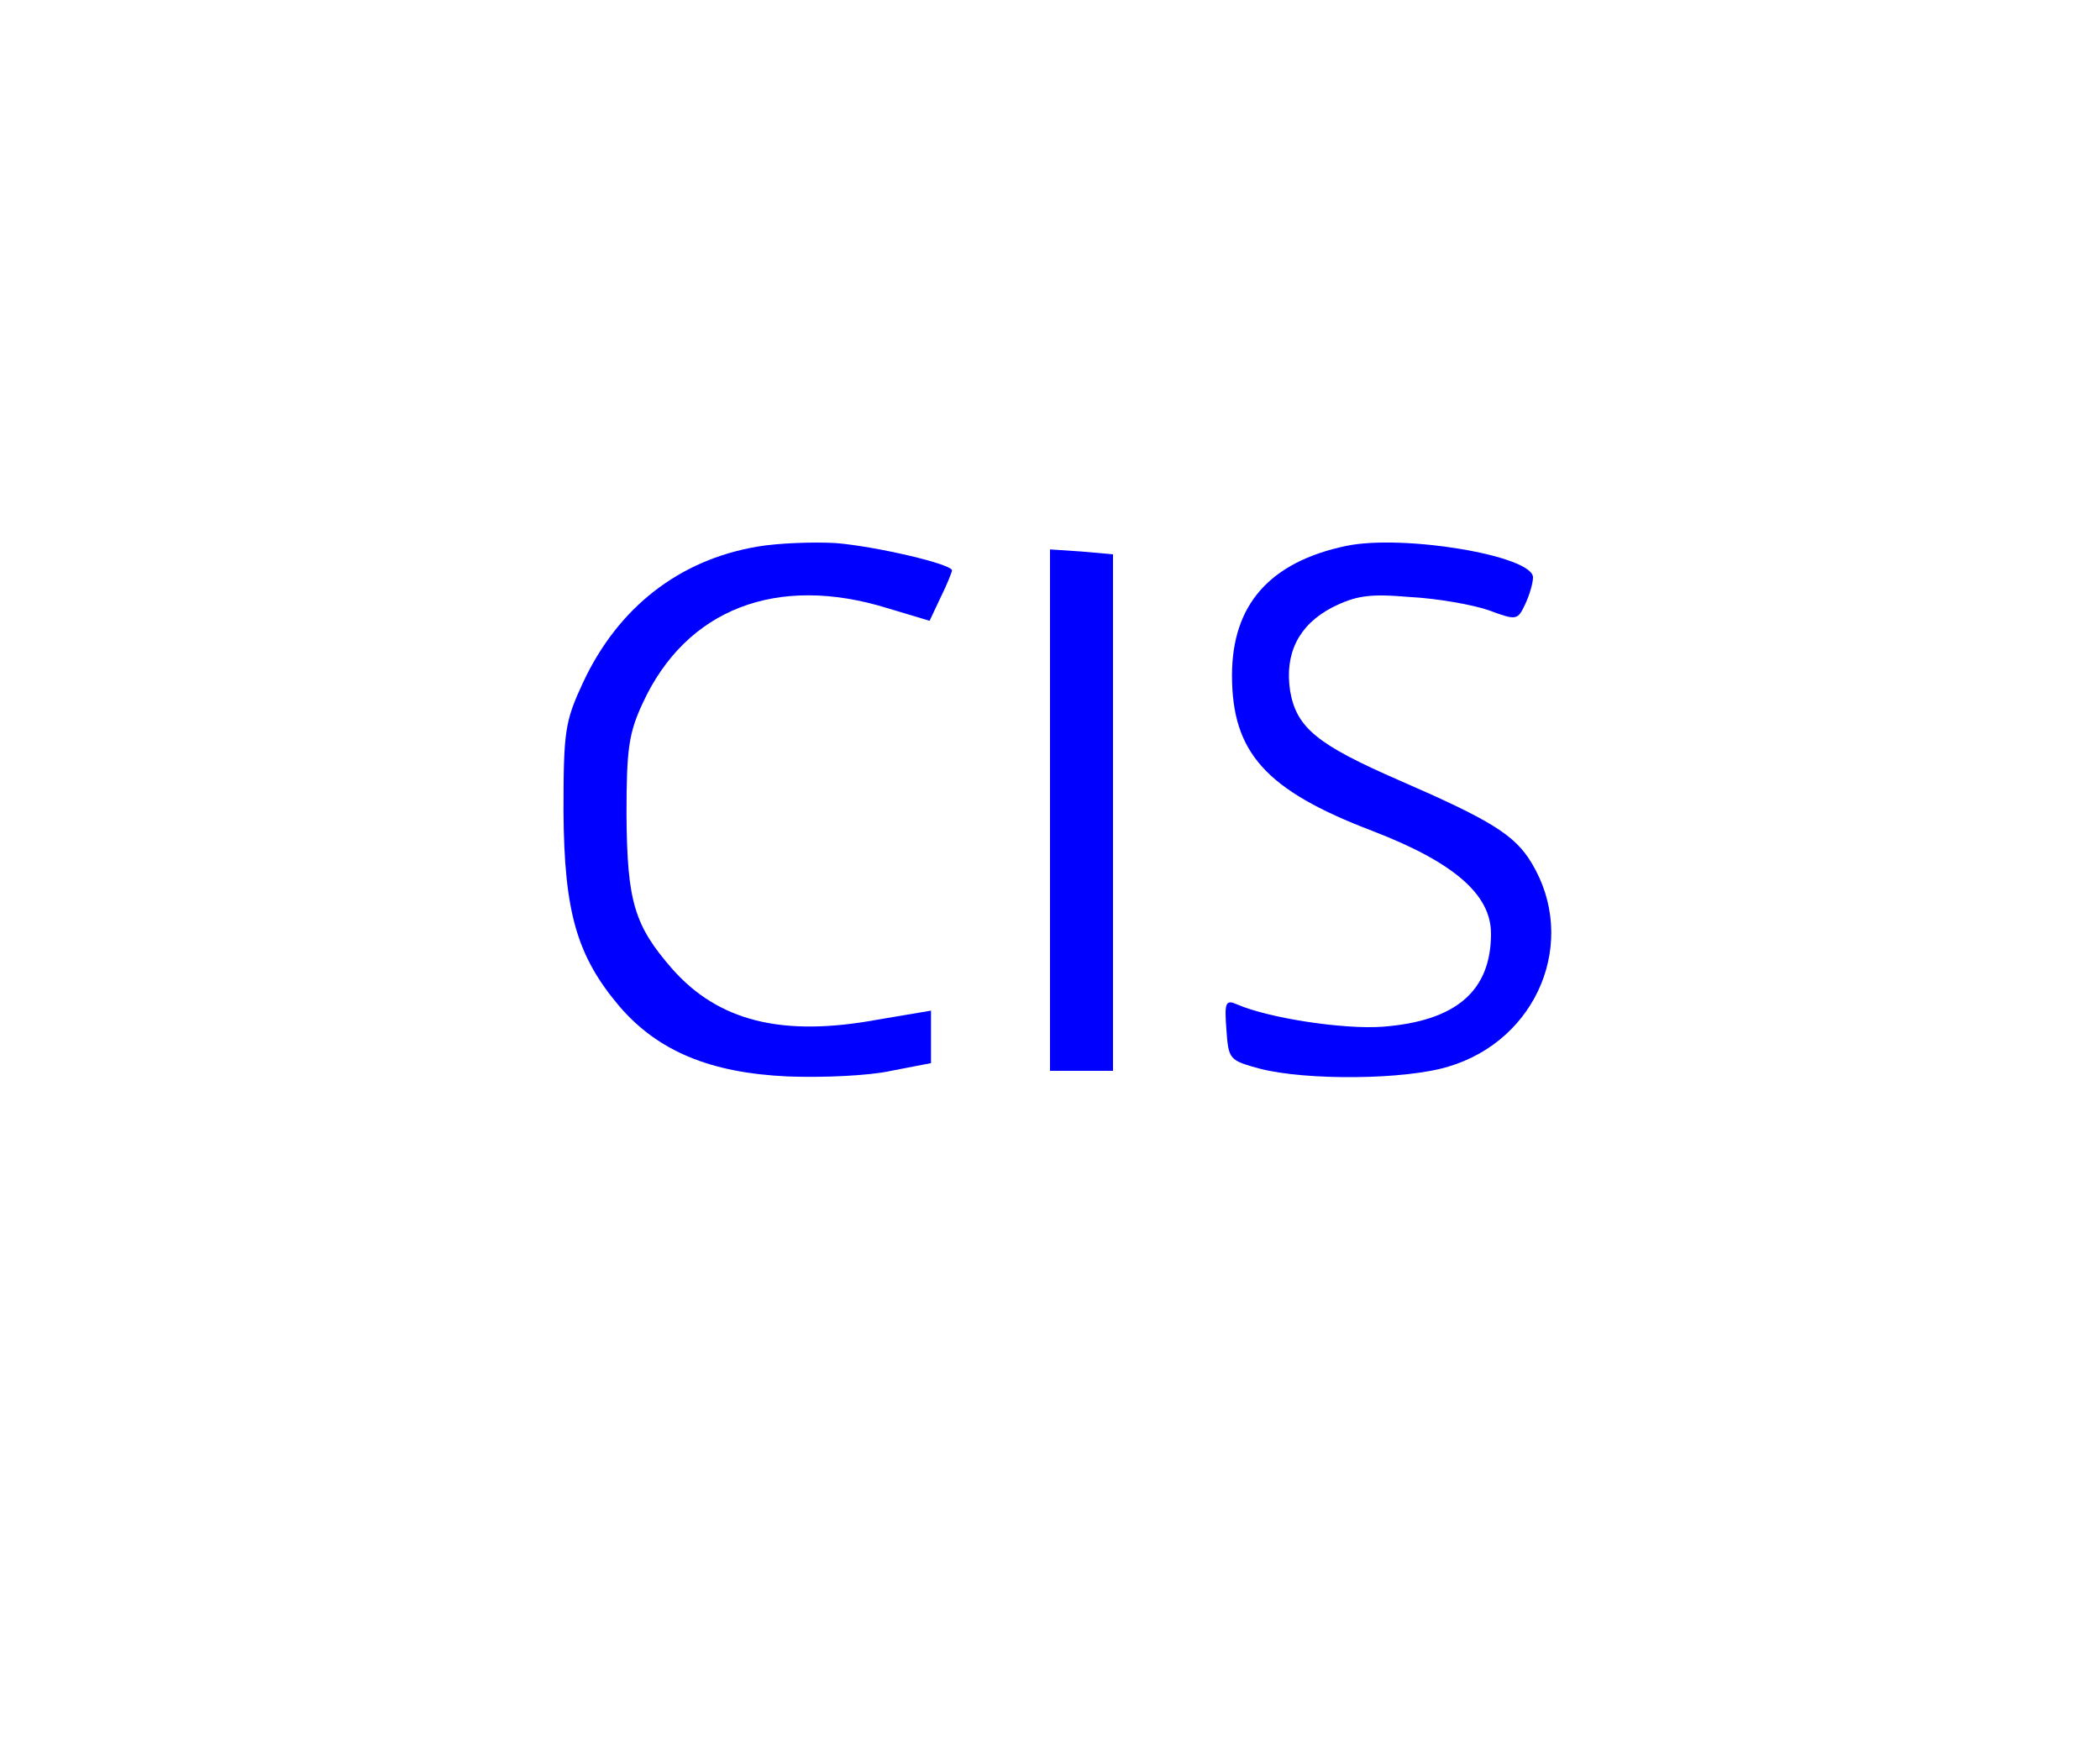 <?xml version="1.0" standalone="no"?>
<!DOCTYPE svg PUBLIC "-//W3C//DTD SVG 20010904//EN"
 "http://www.w3.org/TR/2001/REC-SVG-20010904/DTD/svg10.dtd">
<svg version="1.0" xmlns="http://www.w3.org/2000/svg"
 width="300pt" height="251pt" viewBox="0 0 300 251"
 preserveAspectRatio="xMidYMid meet">
<g transform="translate(0,251) scale(0.1,-0.1)"
fill="#0000ff" stroke="none">
<path d="M1082 1729 c-112 -19 -199 -87 -249 -194 -26 -56 -28 -69 -28 -185 1
-143 19 -206 80 -278 55 -64 130 -95 240 -100 50 -2 117 1 148 8 l57 11 0 38
0 37 -77 -13 c-136 -25 -227 -2 -293 73 -54 62 -64 96 -65 219 0 94 3 117 23
160 62 135 192 185 350 136 l60 -18 16 34 c9 18 16 36 16 38 0 9 -107 34 -165
39 -33 2 -84 0 -113 -5z"/>
<path d="M1923 1730 c-109 -23 -163 -84 -163 -185 0 -110 48 -164 200 -222
117 -45 170 -91 170 -147 0 -82 -50 -125 -155 -133 -55 -4 -162 12 -208 32
-16 7 -18 3 -15 -36 3 -43 4 -44 48 -56 66 -17 207 -16 269 3 128 38 186 180
119 291 -24 40 -58 61 -189 118 -117 51 -147 75 -156 128 -8 53 12 94 60 119
34 17 53 20 111 15 39 -2 90 -11 113 -19 40 -15 41 -14 52 9 6 13 11 30 11 38
0 31 -185 62 -267 45z"/>
<path d="M1500 1353 l0 -373 45 0 45 0 0 369 0 369 -45 4 -45 3 0 -372z"/>
</g>
</svg>

